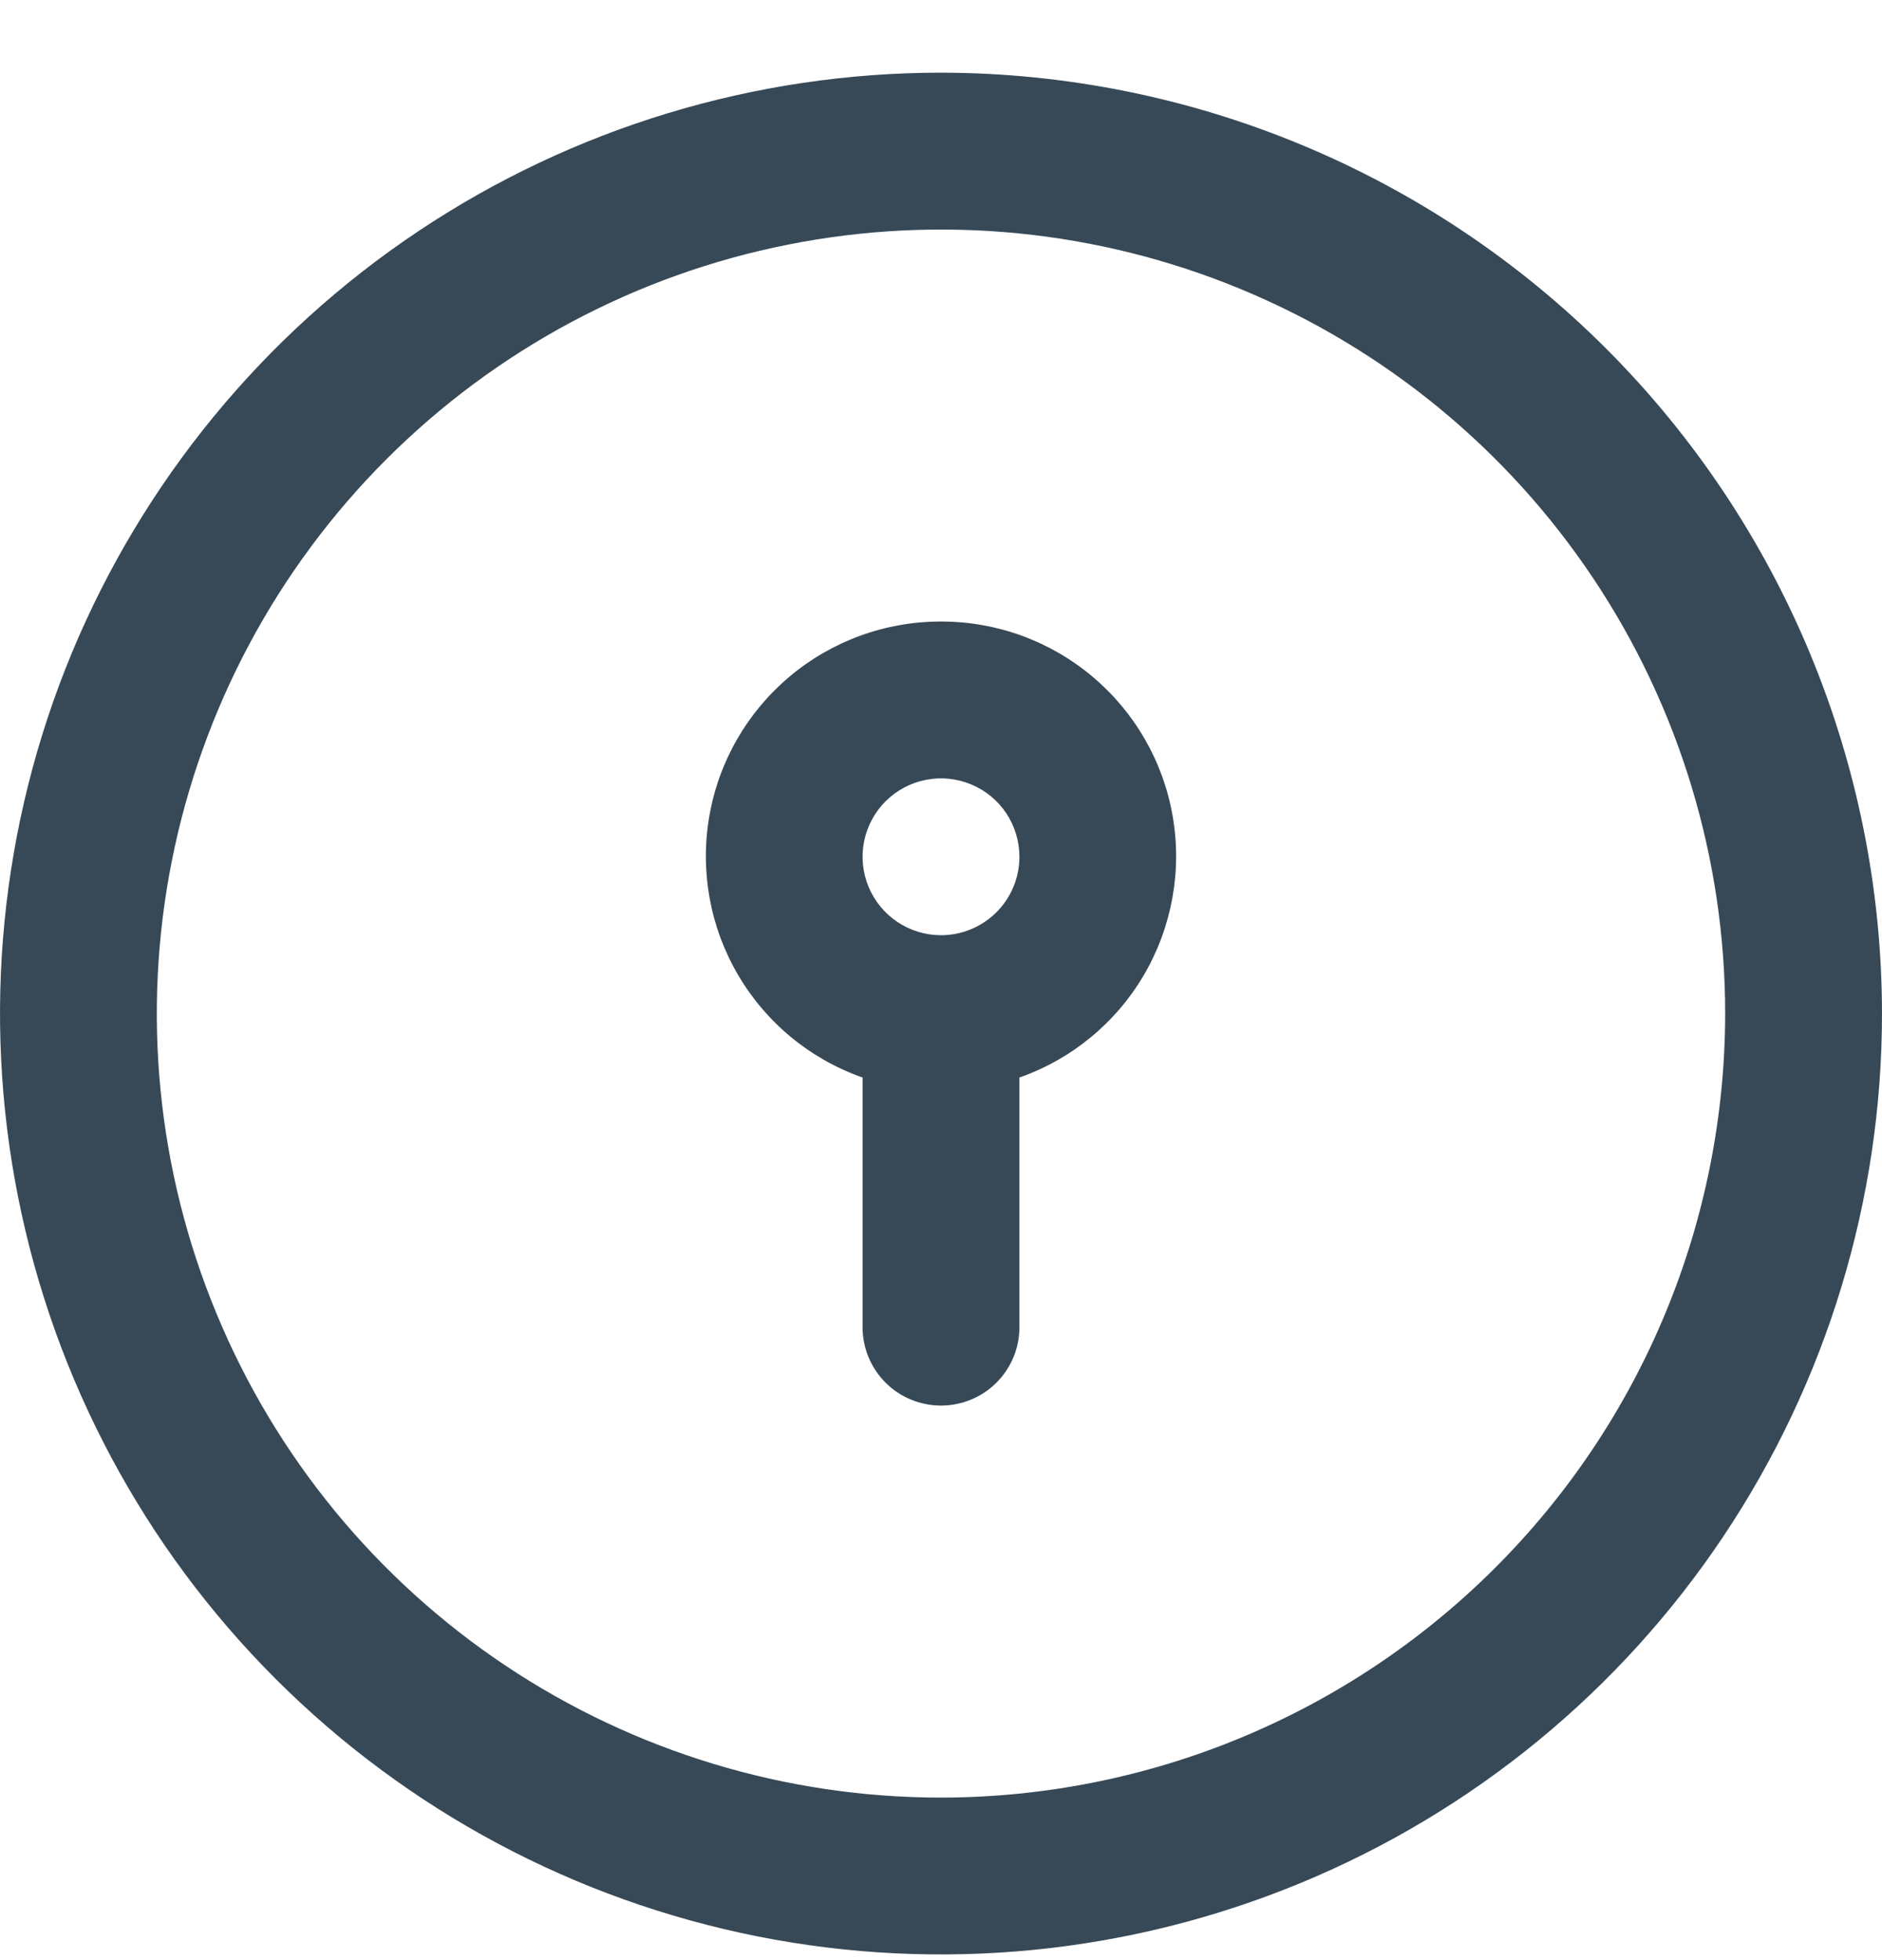 <svg width="24" height="25" viewBox="0 0 24 25" fill="none" xmlns="http://www.w3.org/2000/svg">
<g clip-path="url(#clip0_507_2127)">
<path d="M12 0.927C9.627 0.927 7.307 1.631 5.333 2.95C3.36 4.268 1.822 6.143 0.913 8.335C0.005 10.528 -0.232 12.941 0.231 15.269C0.694 17.596 1.836 19.735 3.515 21.413C5.193 23.091 7.331 24.234 9.659 24.697C11.987 25.16 14.399 24.922 16.592 24.014C18.785 23.106 20.659 21.568 21.978 19.594C23.296 17.621 24 15.301 24 12.928C23.997 9.746 22.731 6.696 20.482 4.446C18.232 2.196 15.181 0.931 12 0.927V0.927ZM12 22.927C10.022 22.927 8.089 22.341 6.444 21.242C4.8 20.143 3.518 18.582 2.761 16.754C2.004 14.927 1.806 12.916 2.192 10.977C2.578 9.037 3.53 7.255 4.929 5.856C6.327 4.458 8.109 3.505 10.049 3.12C11.989 2.734 14 2.932 15.827 3.689C17.654 4.446 19.216 5.727 20.315 7.372C21.413 9.016 22 10.95 22 12.928C21.997 15.579 20.943 18.121 19.068 19.995C17.193 21.87 14.651 22.925 12 22.927ZM12 7.927C11.293 7.926 10.609 8.175 10.068 8.63C9.527 9.085 9.164 9.717 9.045 10.413C8.925 11.11 9.055 11.826 9.413 12.436C9.771 13.046 10.333 13.509 11 13.743V16.927C11 17.193 11.105 17.447 11.293 17.635C11.48 17.822 11.735 17.927 12 17.927C12.265 17.927 12.52 17.822 12.707 17.635C12.895 17.447 13 17.193 13 16.927V13.743C13.667 13.509 14.229 13.046 14.587 12.436C14.944 11.826 15.075 11.11 14.955 10.413C14.836 9.717 14.473 9.085 13.932 8.63C13.391 8.175 12.707 7.926 12 7.927ZM12 11.928C11.802 11.928 11.609 11.869 11.444 11.759C11.28 11.649 11.152 11.493 11.076 11.31C11 11.127 10.981 10.926 11.019 10.732C11.058 10.538 11.153 10.36 11.293 10.22C11.433 10.081 11.611 9.985 11.805 9.947C11.999 9.908 12.2 9.928 12.383 10.004C12.565 10.079 12.722 10.207 12.832 10.372C12.941 10.536 13 10.73 13 10.928C13 11.193 12.895 11.447 12.707 11.635C12.52 11.822 12.265 11.928 12 11.928Z" fill="#374957"/>
</g>
<defs>
<clipPath id="clip0_507_2127">
<rect width="24" height="24" fill="white" transform="translate(0 0.927)"/>
</clipPath>
</defs>
</svg>

